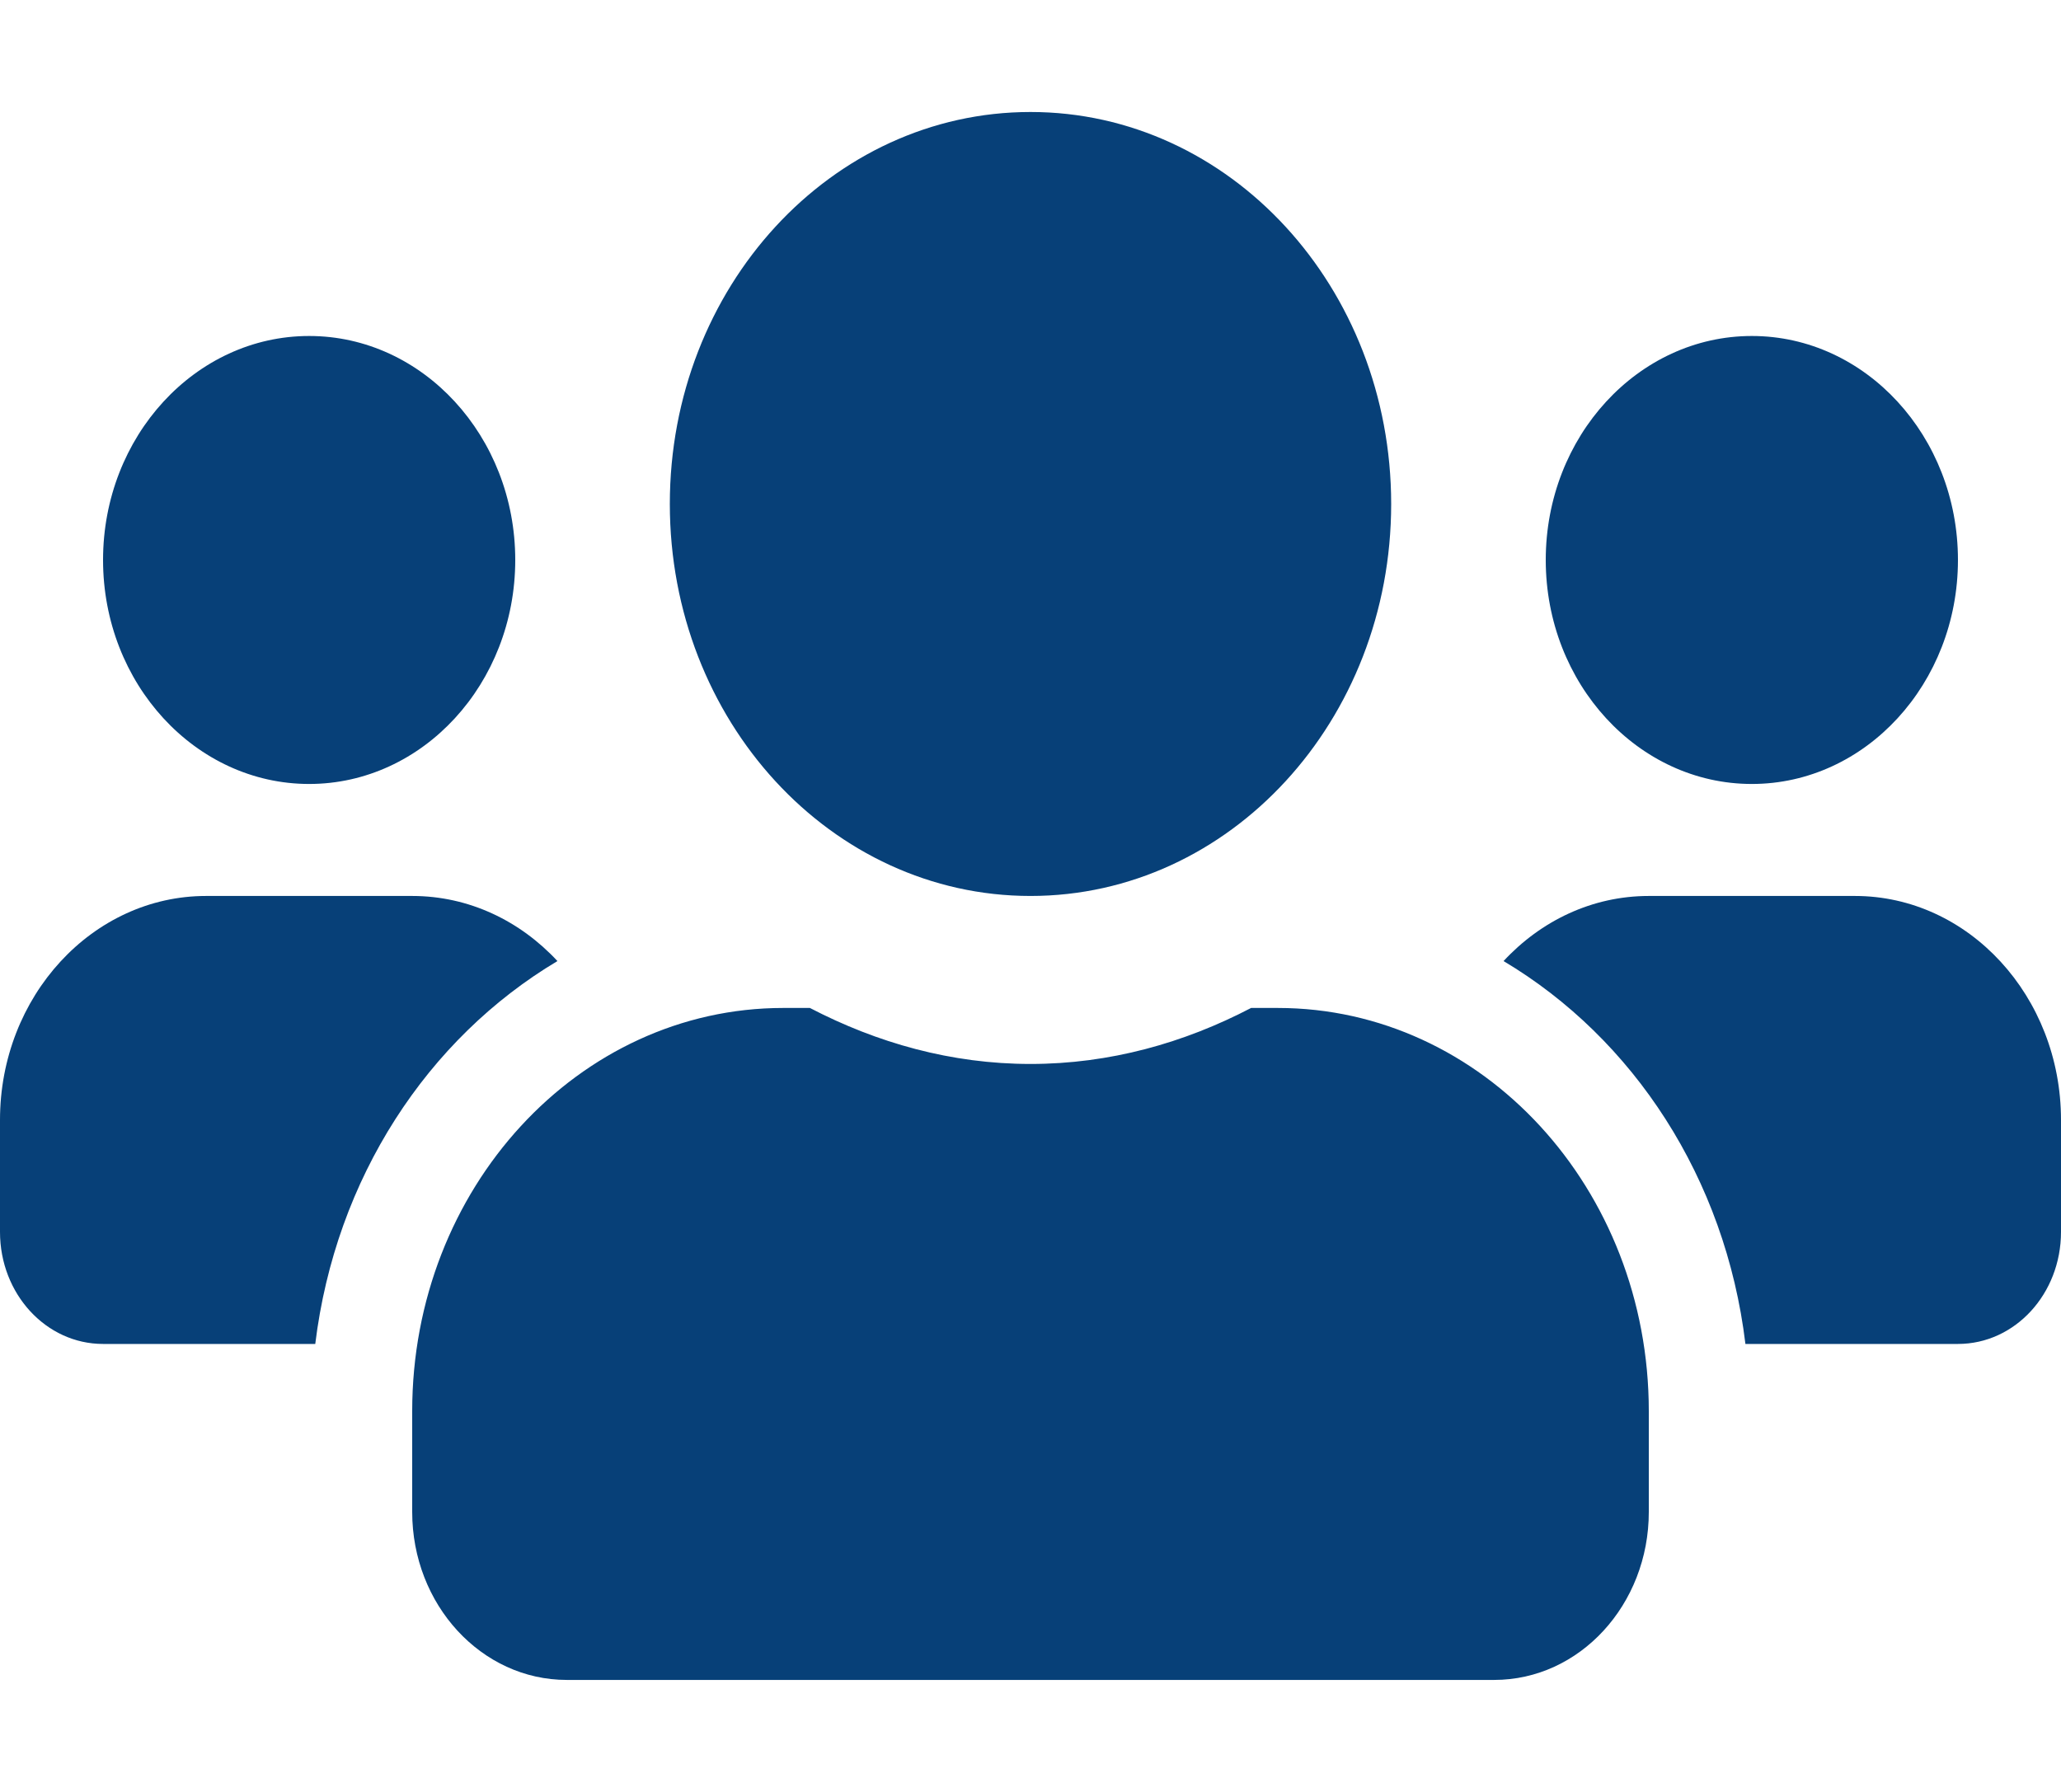 <svg width="115" height="100" fill="none" xmlns="http://www.w3.org/2000/svg"><path d="M17.25 43.75c6.343 0 11.5-5.605 11.5-12.5s-5.157-12.5-11.5-12.5-11.5 5.605-11.5 12.5 5.157 12.5 11.5 12.5zm80.5 0c6.343 0 11.5-5.605 11.5-12.5s-5.157-12.5-11.5-12.5-11.5 5.605-11.5 12.5 5.157 12.5 11.5 12.5zM103.5 50H92c-3.162 0-6.02 1.387-8.104 3.633 7.242 4.316 12.38 12.11 13.495 21.367h11.859c3.18 0 5.75-2.793 5.75-6.25V62.5c0-6.895-5.157-12.5-11.5-12.5zm-46 0c11.123 0 20.125-9.785 20.125-21.875S68.623 6.25 57.5 6.25s-20.125 9.785-20.125 21.875S46.377 50 57.5 50zm13.8 6.25h-1.491c-3.738 1.953-7.889 3.125-12.309 3.125-4.42 0-8.553-1.172-12.309-3.125H43.7c-11.428 0-20.7 10.078-20.7 22.5v5.625c0 5.176 3.863 9.375 8.625 9.375h51.75c4.762 0 8.625-4.2 8.625-9.375V78.75c0-12.422-9.272-22.5-20.7-22.5zm-40.196-2.617C29.02 51.387 26.163 50 23 50H11.5C5.157 50 0 55.605 0 62.5v6.25C0 72.207 2.57 75 5.75 75h11.841c1.132-9.258 6.271-17.05 13.513-21.367z" fill="#074078"/></svg>